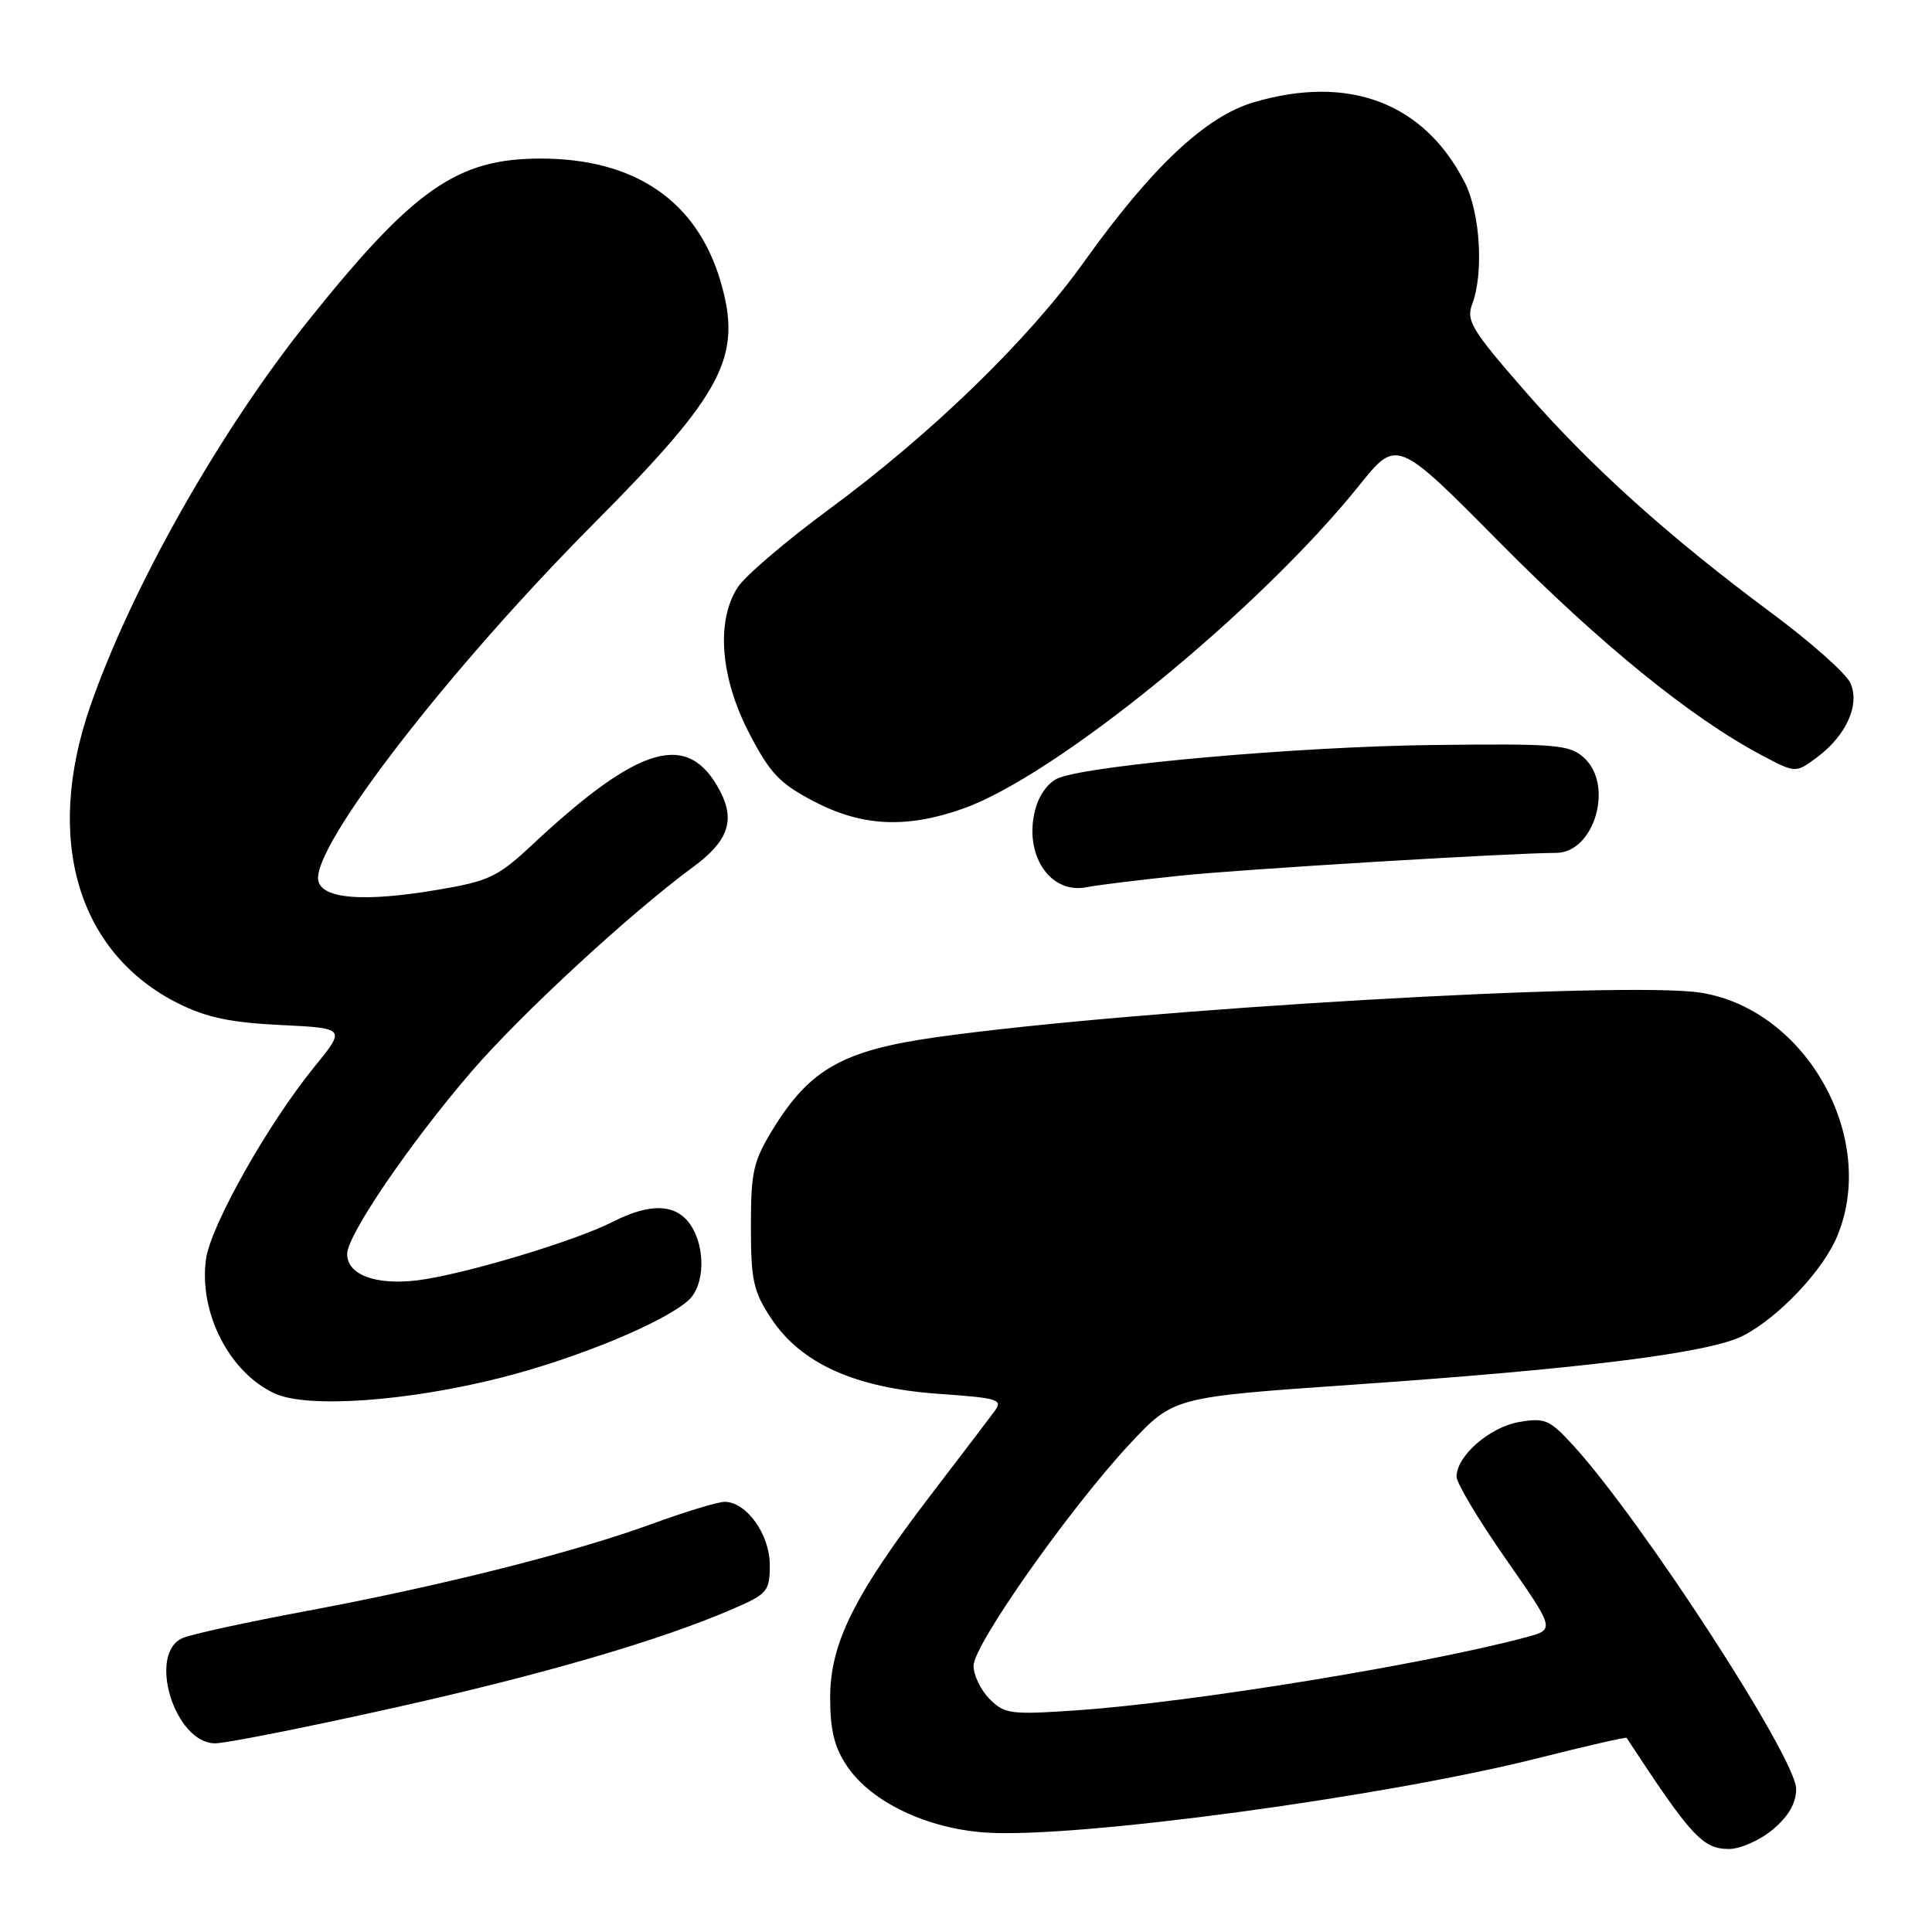 <?xml version="1.0" encoding="UTF-8" standalone="no"?>
<!DOCTYPE svg PUBLIC "-//W3C//DTD SVG 1.1//EN" "http://www.w3.org/Graphics/SVG/1.1/DTD/svg11.dtd" >
<svg xmlns="http://www.w3.org/2000/svg" xmlns:xlink="http://www.w3.org/1999/xlink" version="1.1" viewBox="0 0 256 256">
 <g >
 <path fill="currentColor"
d=" M 234.92 242.41 C 237.00 240.66 238.00 238.92 238.00 237.04 C 238.00 232.96 217.52 201.42 208.42 191.48 C 205.32 188.10 204.69 187.83 201.26 188.43 C 197.36 189.12 193.00 192.93 193.00 195.66 C 193.00 196.52 195.93 201.42 199.52 206.56 C 206.04 215.91 206.04 215.91 202.27 216.93 C 188.96 220.51 158.05 225.55 142.89 226.61 C 133.92 227.23 133.13 227.13 131.14 225.14 C 129.96 223.96 129.00 221.98 129.00 220.72 C 129.00 217.95 141.78 199.82 149.72 191.31 C 155.50 185.13 155.50 185.13 178.97 183.50 C 209.79 181.37 226.55 179.27 230.97 176.99 C 235.69 174.55 241.55 168.36 243.45 163.78 C 248.85 150.81 239.36 133.82 225.44 131.55 C 215.53 129.94 150.47 133.71 124.04 137.44 C 111.77 139.17 107.36 141.64 102.52 149.45 C 99.81 153.85 99.50 155.17 99.50 162.49 C 99.50 169.68 99.82 171.13 102.20 174.72 C 106.14 180.68 113.33 183.91 124.36 184.69 C 132.34 185.25 132.94 185.44 131.77 187.01 C 131.07 187.96 127.27 192.95 123.32 198.11 C 113.17 211.40 110.00 217.77 110.00 224.95 C 110.00 229.26 110.56 231.54 112.25 234.04 C 115.46 238.80 122.88 242.33 130.72 242.83 C 142.72 243.60 183.54 238.08 203.85 232.95 C 210.19 231.35 215.44 230.15 215.53 230.27 C 224.10 243.35 225.62 245.00 229.10 245.00 C 230.61 245.00 233.23 243.83 234.92 242.41 Z  M 51.77 226.39 C 71.91 221.91 87.52 217.36 97.25 213.13 C 101.70 211.20 102.00 210.83 102.00 207.35 C 102.00 203.32 98.90 199.00 96.02 199.00 C 95.12 199.00 90.71 200.34 86.23 201.98 C 75.91 205.74 58.48 210.13 40.50 213.49 C 32.80 214.92 25.49 216.52 24.25 217.03 C 19.47 219.00 23.12 231.00 28.51 231.00 C 29.90 231.00 40.37 228.93 51.77 226.39 Z  M 66.43 182.54 C 76.44 180.00 87.98 175.23 91.23 172.29 C 93.42 170.31 93.52 165.19 91.44 162.22 C 89.53 159.49 86.14 159.38 81.21 161.89 C 76.11 164.49 61.19 168.95 55.23 169.66 C 49.72 170.31 46.00 168.90 46.00 166.16 C 46.00 163.67 54.24 151.57 62.40 142.07 C 68.97 134.43 83.42 121.08 91.84 114.88 C 96.46 111.49 97.44 108.75 95.44 104.88 C 91.24 96.77 84.78 98.61 70.50 111.96 C 65.97 116.19 64.79 116.76 58.00 117.90 C 48.23 119.56 42.63 119.12 42.17 116.66 C 41.32 112.19 59.42 88.75 78.62 69.44 C 95.87 52.08 98.39 47.30 95.50 37.36 C 92.38 26.63 84.13 20.99 71.57 21.01 C 60.56 21.03 54.81 25.04 40.84 42.50 C 29.15 57.10 17.40 77.88 11.96 93.58 C 5.83 111.25 10.29 126.28 23.62 132.96 C 27.34 134.82 30.57 135.50 37.17 135.82 C 45.83 136.24 45.83 136.24 41.65 141.37 C 35.48 148.95 27.88 162.45 27.29 166.88 C 26.34 173.97 30.41 181.90 36.42 184.65 C 40.73 186.63 54.00 185.70 66.43 182.54 Z  M 156.50 116.02 C 164.71 115.17 199.84 113.04 206.21 113.01 C 211.27 112.98 213.89 104.01 209.88 100.40 C 207.95 98.66 206.24 98.52 189.63 98.72 C 172.05 98.94 144.88 101.33 140.32 103.07 C 138.97 103.58 137.73 105.23 137.19 107.21 C 135.59 113.18 139.10 118.53 143.98 117.56 C 145.37 117.28 151.00 116.59 156.50 116.02 Z  M 127.50 107.19 C 139.84 102.88 166.80 80.90 180.12 64.30 C 185.09 58.11 185.09 58.11 198.79 71.95 C 212.06 85.35 224.09 95.12 233.41 100.06 C 237.92 102.45 237.92 102.45 240.71 100.39 C 244.65 97.47 246.49 93.38 245.18 90.49 C 244.60 89.23 239.93 85.08 234.80 81.27 C 221.10 71.11 210.75 61.79 201.95 51.69 C 195.02 43.75 194.25 42.47 195.07 40.31 C 196.63 36.20 196.14 28.20 194.08 24.16 C 188.69 13.60 178.70 9.82 166.07 13.57 C 159.72 15.46 152.58 22.18 143.62 34.73 C 136.28 45.01 123.41 57.50 109.88 67.46 C 104.17 71.67 98.71 76.33 97.76 77.81 C 94.86 82.27 95.44 89.75 99.25 97.11 C 102.03 102.48 103.30 103.81 107.87 106.20 C 114.19 109.50 120.03 109.80 127.50 107.19 Z "/>
</g>
</svg>